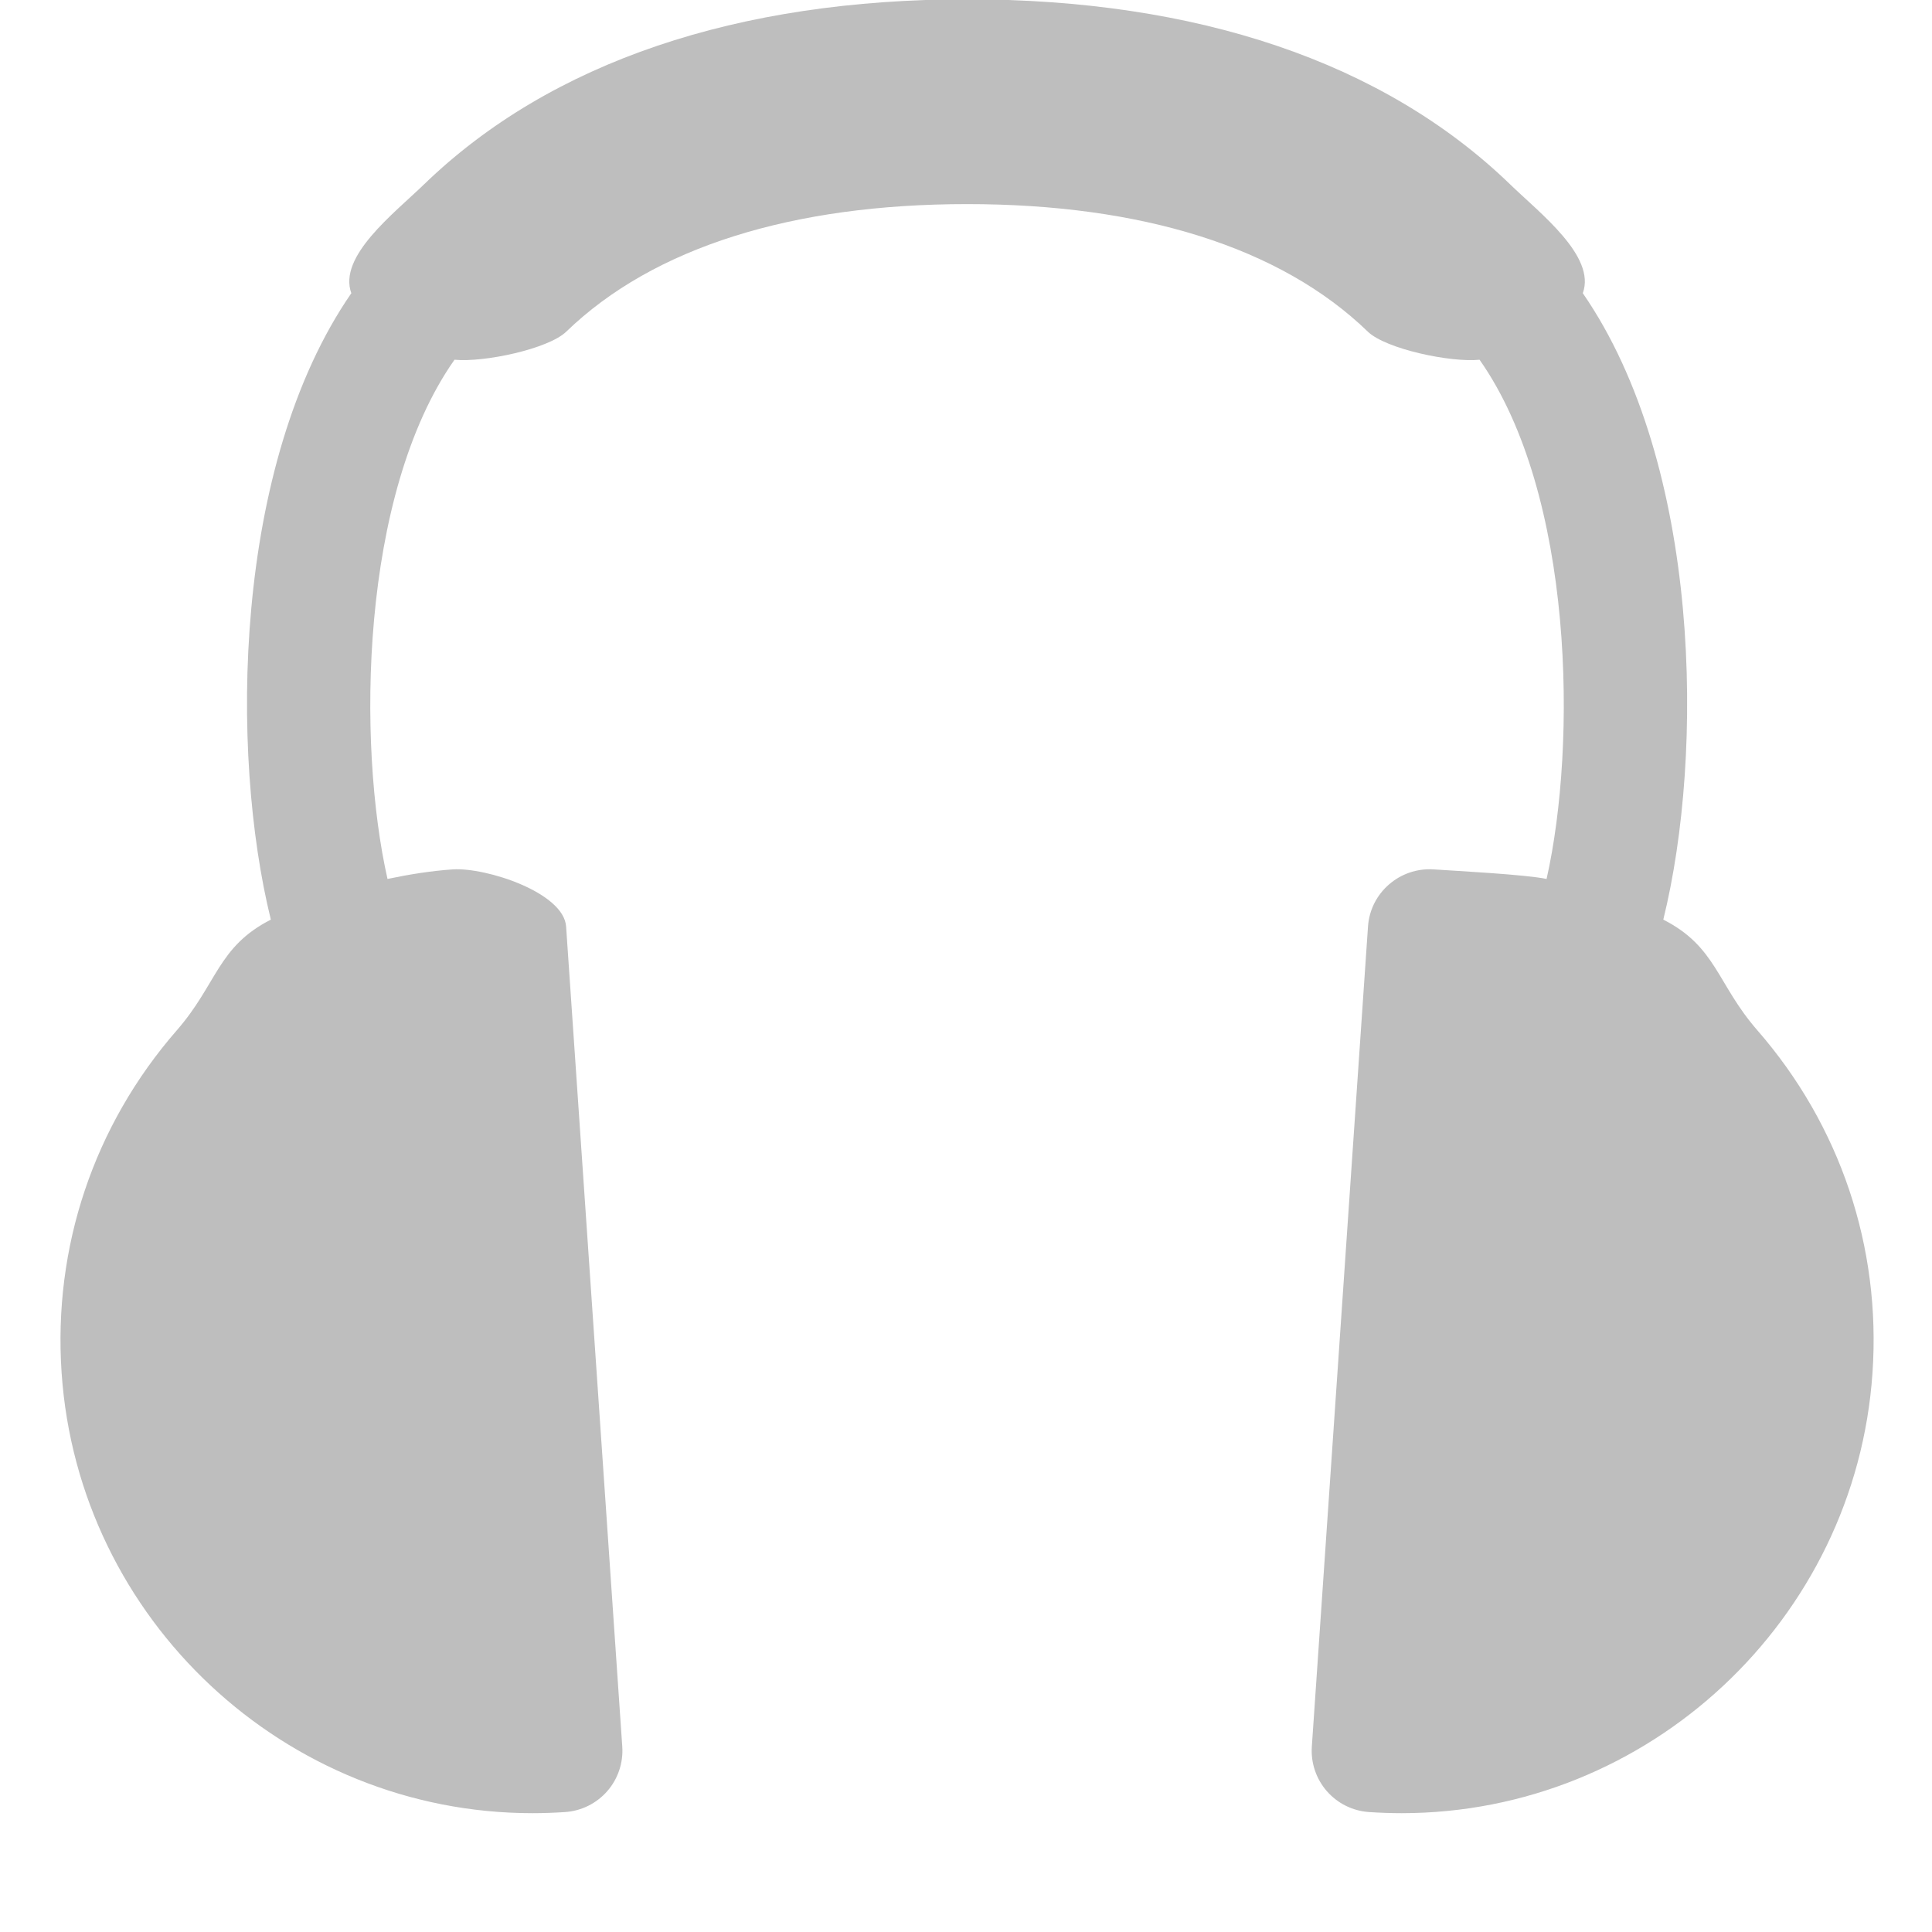 <?xml version="1.0" encoding="UTF-8" standalone="no"?>
<svg
   xmlns:dc="http://purl.org/dc/elements/1.1/"
   xmlns:cc="http://creativecommons.org/ns#"
   xmlns:rdf="http://www.w3.org/1999/02/22-rdf-syntax-ns#"
   xmlns:svg="http://www.w3.org/2000/svg"
   xmlns="http://www.w3.org/2000/svg"
   xmlns:sodipodi="http://sodipodi.sourceforge.net/DTD/sodipodi-0.dtd"
   xmlns:inkscape="http://www.inkscape.org/namespaces/inkscape"
   enable-background="new 0 0 32 32"
   height="16"
   id="Layer_1"
   version="1.1"
   viewBox="0 0 16 16"
   width="16"
   xml:space="preserve"
   inkscape:version="0.48.5 r10040"
   sodipodi:docname="muzika.svg"><defs
     id="defs24" /><sodipodi:namedview
     pagecolor="#ffffff"
     bordercolor="#666666"
     borderopacity="1"
     objecttolerance="10"
     gridtolerance="10"
     guidetolerance="10"
     inkscape:pageopacity="0"
     inkscape:pageshadow="2"
     inkscape:window-width="1920"
     inkscape:window-height="1025"
     id="namedview22"
     showgrid="true"
     inkscape:zoom="25.989459"
     inkscape:cx="1.3739204"
     inkscape:cy="12.330642"
     inkscape:window-x="0"
     inkscape:window-y="28"
     inkscape:window-maximized="1"
     inkscape:current-layer="Layer_1"><inkscape:grid
       type="xygrid"
       id="grid3003"
       empspacing="5"
       visible="true"
       enabled="true"
       snapvisiblegridlinesonly="true" /></sodipodi:namedview><g
     id="g3000"
     transform="matrix(0.166,0,0,0.166,-0.408,-0.561)"
     style="fill:#bebebe;fill-opacity:1"><path
       id="path2984"
       d="m 90.129,54.778 c -2.018,-2.314 -2.035,-4.167 -4.691,-5.52 2.048,-8.299 1.894,-22.689 -4.016,-31.252 0.671,-1.838 -2.125,-3.976 -3.622,-5.425 -6.332,-6.128 -15.669,-9.236 -27.096,-9.236 l 0,0 c -11.427,0 -20.764,3.108 -27.096,9.237 -1.497,1.449 -4.294,3.587 -3.623,5.425 -5.909,8.563 -6.062,22.953 -4.015,31.252 -2.656,1.352 -2.673,3.205 -4.69,5.52 -4.137,4.746 -6.179,10.818 -5.748,17.099 0.842,12.312 11.164,21.959 23.492,21.959 0.541,0 1.083,-0.02 1.63,-0.056 0.81,-0.056 1.566,-0.431 2.102,-1.046 0.533,-0.61 0.802,-1.412 0.746,-2.223 L 30.7,49.601 c -0.116,-1.689 -3.974,-2.953 -5.651,-2.849 -1.108,0.076 -2.191,0.254 -3.259,0.477 -1.517,-6.714 -1.381,-19.182 3.342,-25.903 1.449,0.146 4.679,-0.532 5.579,-1.403 4.362,-4.221 11.309,-6.361 19.992,-6.361 l 0,0 c 8.683,0 15.63,2.14 19.992,6.361 0.899,0.87 4.13,1.549 5.577,1.404 4.724,6.72 4.859,19.189 3.343,25.902 -1.067,-0.223 -4.534,-0.401 -5.642,-0.477 -1.676,-0.106 -3.151,1.159 -3.267,2.849 l -2.802,40.911 c -0.056,0.811 0.213,1.612 0.746,2.223 0.535,0.615 1.291,0.99 2.102,1.046 0.547,0.036 1.09,0.056 1.63,0.056 12.329,0 22.65,-9.646 23.492,-21.959 0.434,-6.281 -1.608,-12.354 -5.745,-17.1 z"
       inkscape:connector-curvature="0"
       style="fill:#bebebe;fill-opacity:1"
       sodipodi:nodetypes="ccccccsccccsccccccccccccccccccscc" /><g
       id="g2986"
       style="fill:#bebebe;fill-opacity:1" /><g
       id="g2990"
       style="fill:#bebebe;fill-opacity:1" /></g></svg>